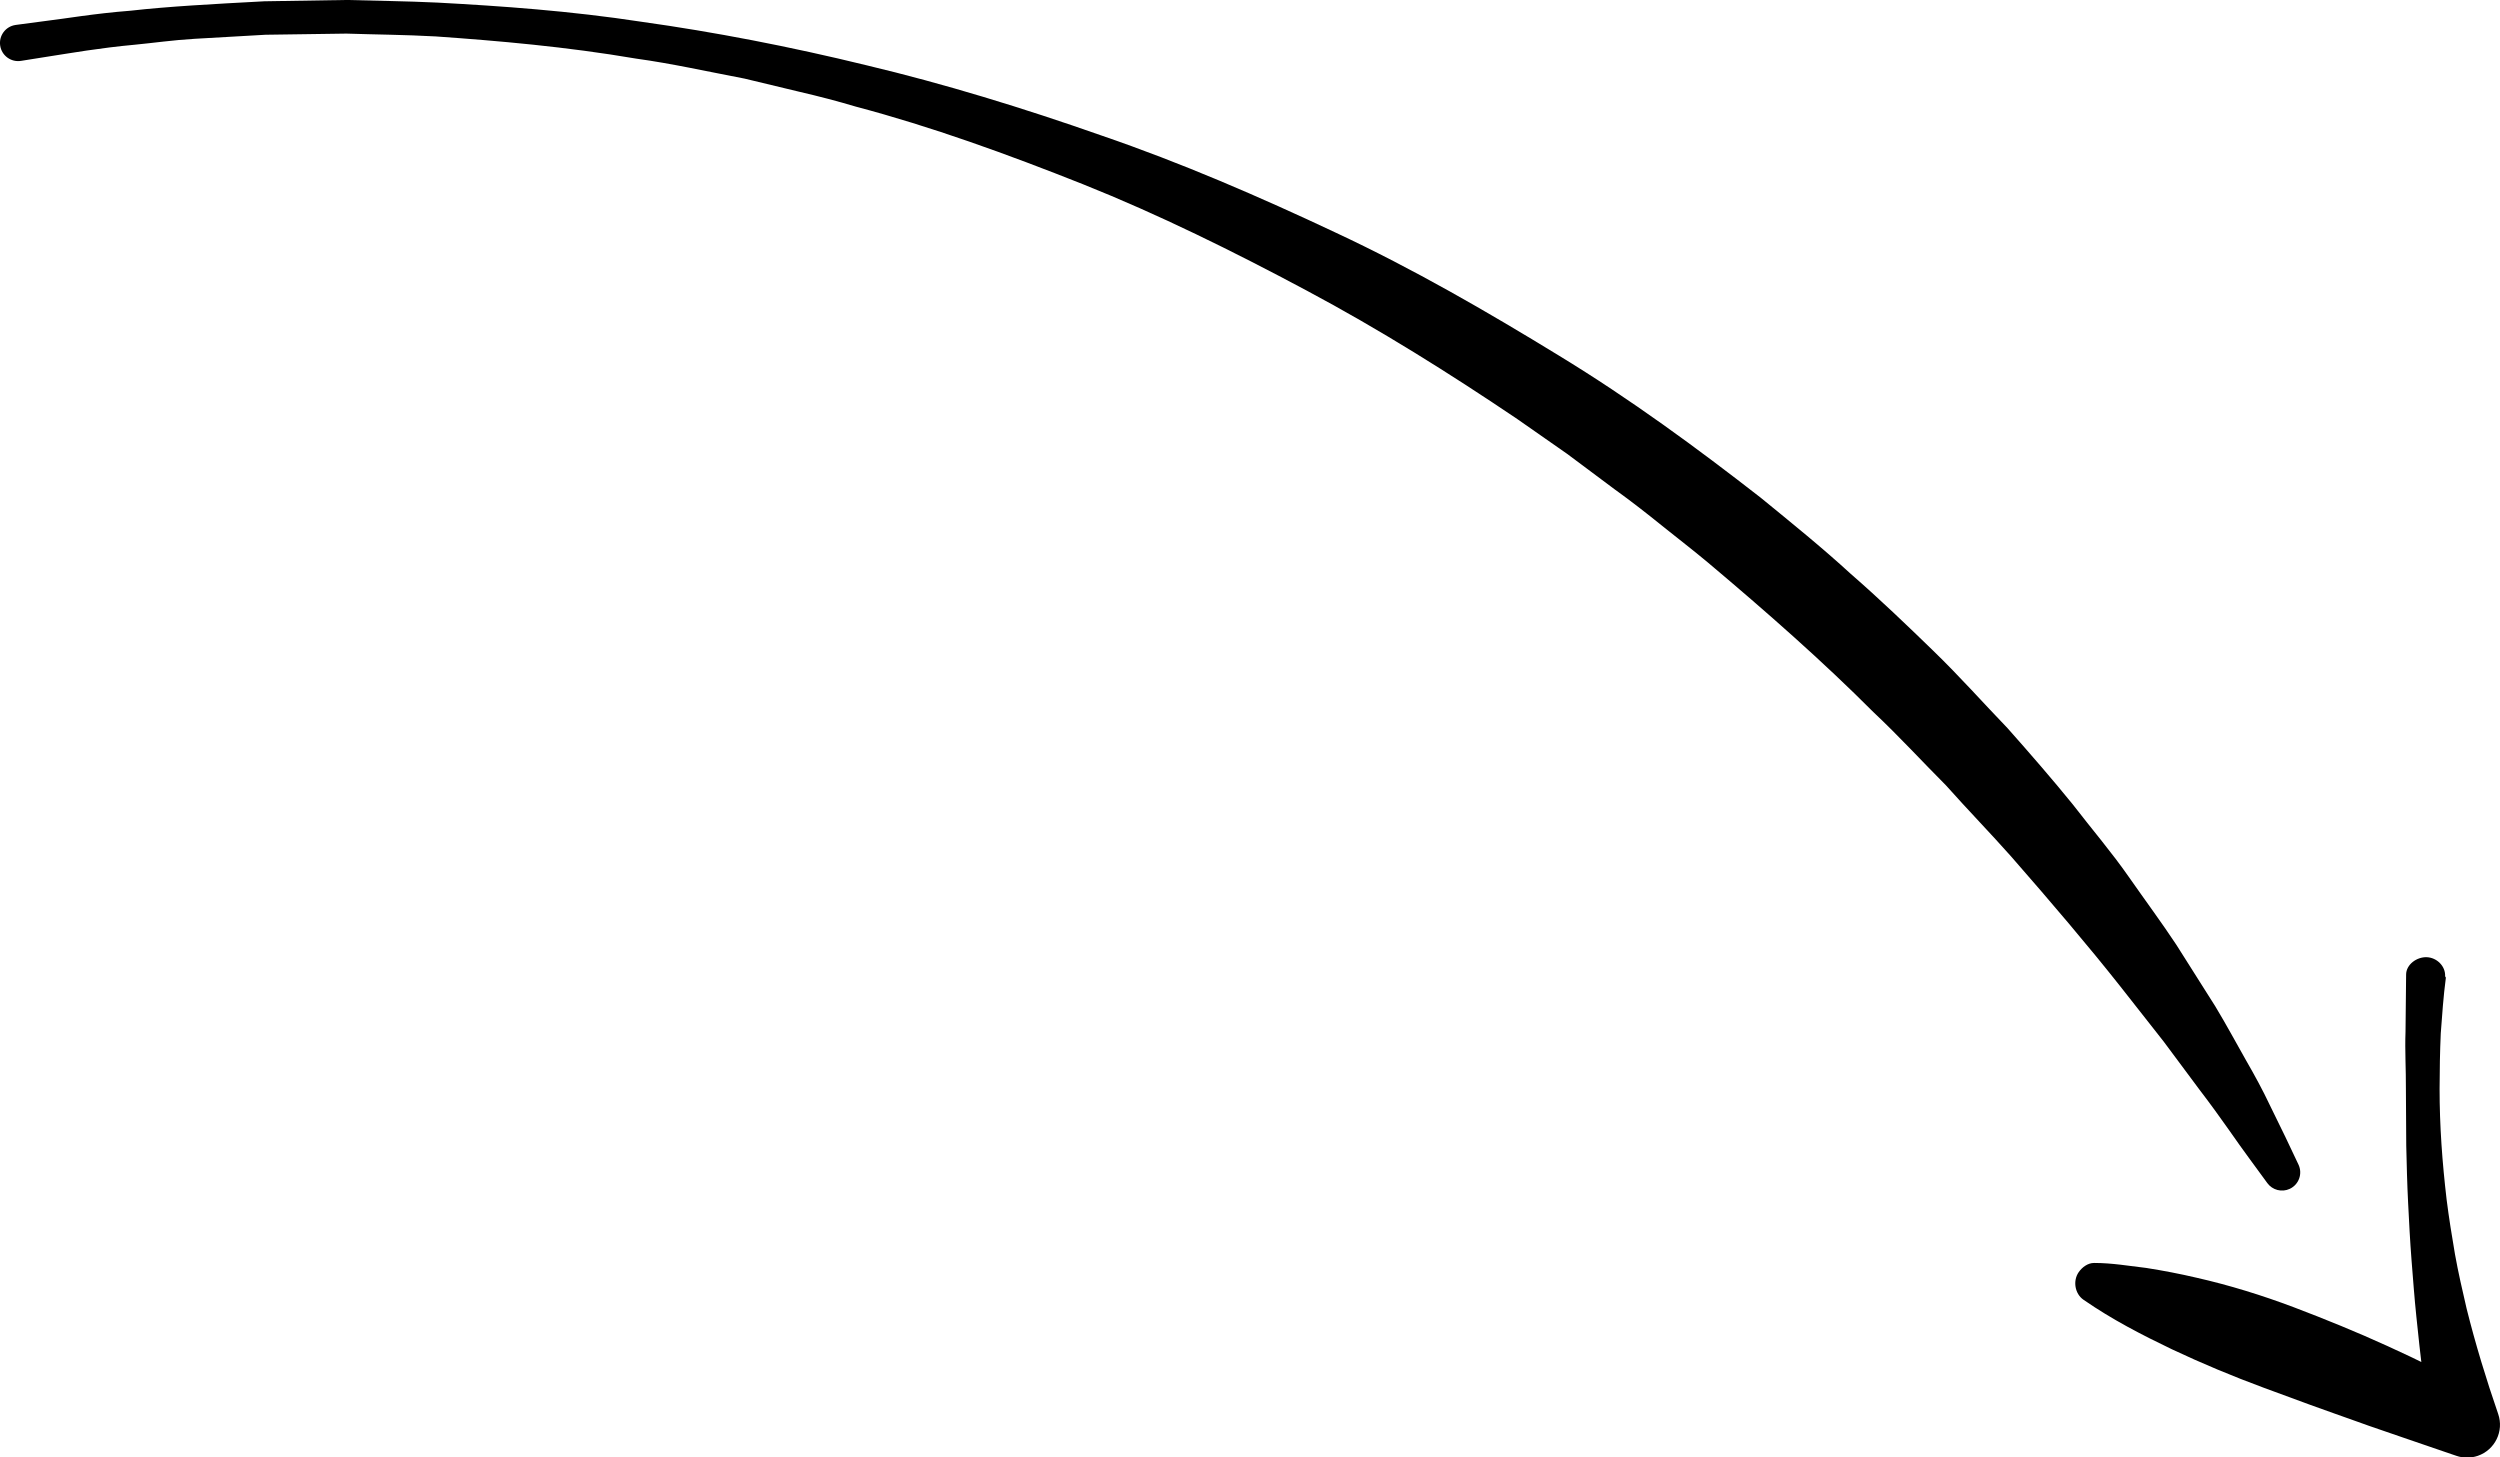 <?xml version="1.0" encoding="UTF-8" standalone="no"?>
<!-- Created with Inkscape (http://www.inkscape.org/) -->

<svg
   xmlns:dc="http://purl.org/dc/elements/1.1/"
   xmlns:cc="http://creativecommons.org/ns#"
   xmlns:rdf="http://www.w3.org/1999/02/22-rdf-syntax-ns#"
   xmlns:svg="http://www.w3.org/2000/svg"
   xmlns="http://www.w3.org/2000/svg"
   xmlns:sodipodi="http://sodipodi.sourceforge.net/DTD/sodipodi-0.dtd"
   xmlns:inkscape="http://www.inkscape.org/namespaces/inkscape"
   width="46.033mm"
   height="26.834mm"
   viewBox="0 0 46.033 26.834"
   version="1.1"
   id="svg3421"
   sodipodi:docname="arrow1.svg"
   inkscape:export-filename="C:\Users\kaja.piotrowska\github\banana\img\arrow1_black.png"
   inkscape:export-xdpi="96"
   inkscape:export-ydpi="96"
   inkscape:version="0.92.3 (2405546, 2018-03-11)">
  <defs
     id="defs3415" />
  <sodipodi:namedview
     id="base"
     pagecolor="#ffffff"
     bordercolor="#666666"
     borderopacity="1.0"
     inkscape:pageopacity="0.0"
     inkscape:pageshadow="2"
     inkscape:zoom="3.2581913"
     inkscape:cx="112.99818"
     inkscape:cy="72.512819"
     inkscape:document-units="mm"
     inkscape:current-layer="layer1"
     showgrid="false"
     inkscape:window-width="1920"
     inkscape:window-height="1001"
     inkscape:window-x="-9"
     inkscape:window-y="-9"
     inkscape:window-maximized="1" />
  <g
     inkscape:label="Layer 1"
     inkscape:groupmode="layer"
     id="layer1"
     transform="translate(-2.686,-3.125)">
    <g
       id="g2051"
       transform="matrix(0.353,0,0,-0.353,2.976,3.584)">
      <path
         d="m 0,0 c 0,0 0.542,0.072 1.561,0.207 1.023,0.12 2.492,0.384 4.44,0.536 1.936,0.219 4.279,0.346 6.968,0.49 1.345,0.022 2.778,0.044 4.288,0.069 1.509,-0.046 3.097,-0.058 4.752,-0.138 3.306,-0.179 6.894,-0.427 10.65,-1.002 3.761,-0.527 7.7,-1.284 11.728,-2.269 4.036,-0.962 8.141,-2.218 12.257,-3.665 4.13,-1.414 8.208,-3.178 12.225,-5.071 4.028,-1.883 7.883,-4.115 11.619,-6.401 3.746,-2.282 7.229,-4.844 10.526,-7.412 1.618,-1.322 3.218,-2.614 4.701,-3.976 1.518,-1.321 2.938,-2.685 4.314,-4.021 1.376,-1.334 2.616,-2.732 3.867,-4.03 1.196,-1.349 2.339,-2.665 3.392,-3.963 1.023,-1.324 2.064,-2.543 2.934,-3.796 0.873,-1.249 1.733,-2.409 2.48,-3.541 0.725,-1.146 1.403,-2.219 2.031,-3.21 0.607,-1.004 1.113,-1.958 1.595,-2.801 0.485,-0.842 0.897,-1.606 1.219,-2.29 0.331,-0.679 0.613,-1.255 0.842,-1.723 0.445,-0.938 0.682,-1.439 0.682,-1.439 0.226,-0.474 0.024,-1.04 -0.45,-1.265 -0.419,-0.198 -0.909,-0.064 -1.173,0.297 l -0.023,0.032 c 0,0 -0.322,0.441 -0.927,1.267 -0.613,0.818 -1.432,2.065 -2.588,3.573 -0.565,0.76 -1.191,1.601 -1.873,2.517 -0.705,0.896 -1.467,1.865 -2.28,2.9 -1.632,2.063 -3.551,4.322 -5.676,6.752 -1.071,1.207 -2.244,2.413 -3.401,3.711 -1.228,1.23 -2.442,2.558 -3.789,3.824 -2.61,2.619 -5.537,5.197 -8.623,7.794 -0.773,0.648 -1.581,1.266 -2.379,1.908 -0.798,0.646 -1.611,1.282 -2.454,1.887 -0.833,0.621 -1.671,1.247 -2.513,1.876 -0.862,0.602 -1.728,1.207 -2.598,1.814 -3.516,2.372 -7.178,4.672 -10.992,6.705 -3.809,2.035 -7.695,3.958 -11.656,5.541 -3.959,1.574 -7.918,3.009 -11.852,4.05 -0.974,0.291 -1.951,0.544 -2.925,0.77 -0.971,0.233 -1.933,0.465 -2.885,0.693 -1.924,0.367 -3.796,0.786 -5.646,1.041 -3.68,0.627 -7.2,0.928 -10.449,1.158 -1.627,0.09 -3.189,0.098 -4.672,0.148 -1.484,-0.021 -2.893,-0.041 -4.216,-0.06 C 11.71,-0.588 10.474,-0.658 9.331,-0.724 8.187,-0.791 7.153,-0.943 6.212,-1.032 4.339,-1.204 2.84,-1.475 1.828,-1.628 0.813,-1.789 0.273,-1.875 0.273,-1.875 c -0.517,-0.082 -1.002,0.271 -1.084,0.787 -0.082,0.517 0.271,1.002 0.788,1.084 C -0.018,-0.003 -0.007,-0.001 0,0"
         style="fill:#000000;fill-opacity:1;fill-rule:nonzero;stroke:none"
         id="path2053"
         inkscape:connector-curvature="0" />
    </g>
    <g
       id="g2055"
       transform="matrix(0.353,0,0,-0.353,47.722,21.129)">
      <path
         d="m 0,0 c -0.13,-0.978 -0.194,-1.943 -0.265,-2.894 -0.044,-0.963 -0.058,-1.929 -0.062,-2.894 -0.001,-1.932 0.141,-3.86 0.366,-5.775 0.121,-0.958 0.274,-1.91 0.437,-2.859 0.17,-0.948 0.387,-1.887 0.604,-2.823 0.465,-1.867 1.027,-3.703 1.65,-5.51 0.309,-0.895 -0.167,-1.872 -1.063,-2.181 -0.375,-0.128 -0.765,-0.121 -1.113,-0.001 l -0.268,0.091 -2.46,0.843 c -0.815,0.289 -1.641,0.553 -2.452,0.852 -0.811,0.296 -1.631,0.571 -2.44,0.871 l -2.43,0.894 c -1.619,0.599 -3.213,1.263 -4.786,2.004 -1.57,0.753 -3.126,1.552 -4.621,2.588 -0.451,0.312 -0.562,0.985 -0.25,1.436 0.189,0.272 0.49,0.482 0.799,0.482 h 0.019 c 0.923,0 1.811,-0.155 2.702,-0.259 0.881,-0.138 1.762,-0.308 2.625,-0.51 1.729,-0.392 3.421,-0.918 5.073,-1.54 1.65,-0.627 3.288,-1.293 4.893,-2.026 1.607,-0.729 3.189,-1.521 4.751,-2.347 l -2.443,-2.091 c -0.177,0.991 -0.328,1.983 -0.465,2.976 -0.131,0.995 -0.236,1.99 -0.338,2.985 -0.105,0.993 -0.174,1.988 -0.255,2.98 -0.077,0.992 -0.128,1.984 -0.177,2.977 -0.051,0.991 -0.073,1.983 -0.097,2.973 l -0.018,2.972 c 0.006,0.991 -0.057,1.98 -0.02,2.971 l 0.031,2.961 v 0.019 c 0,0.523 0.556,0.93 1.08,0.908 C -0.47,1.051 -0.017,0.609 -0.038,0.086 -0.04,0.058 0.004,0.027 0,0"
         style="fill:#000000;fill-opacity:1;fill-rule:nonzero;stroke:none"
         id="path2057"
         inkscape:connector-curvature="0" />
    </g>
  </g>
</svg>
